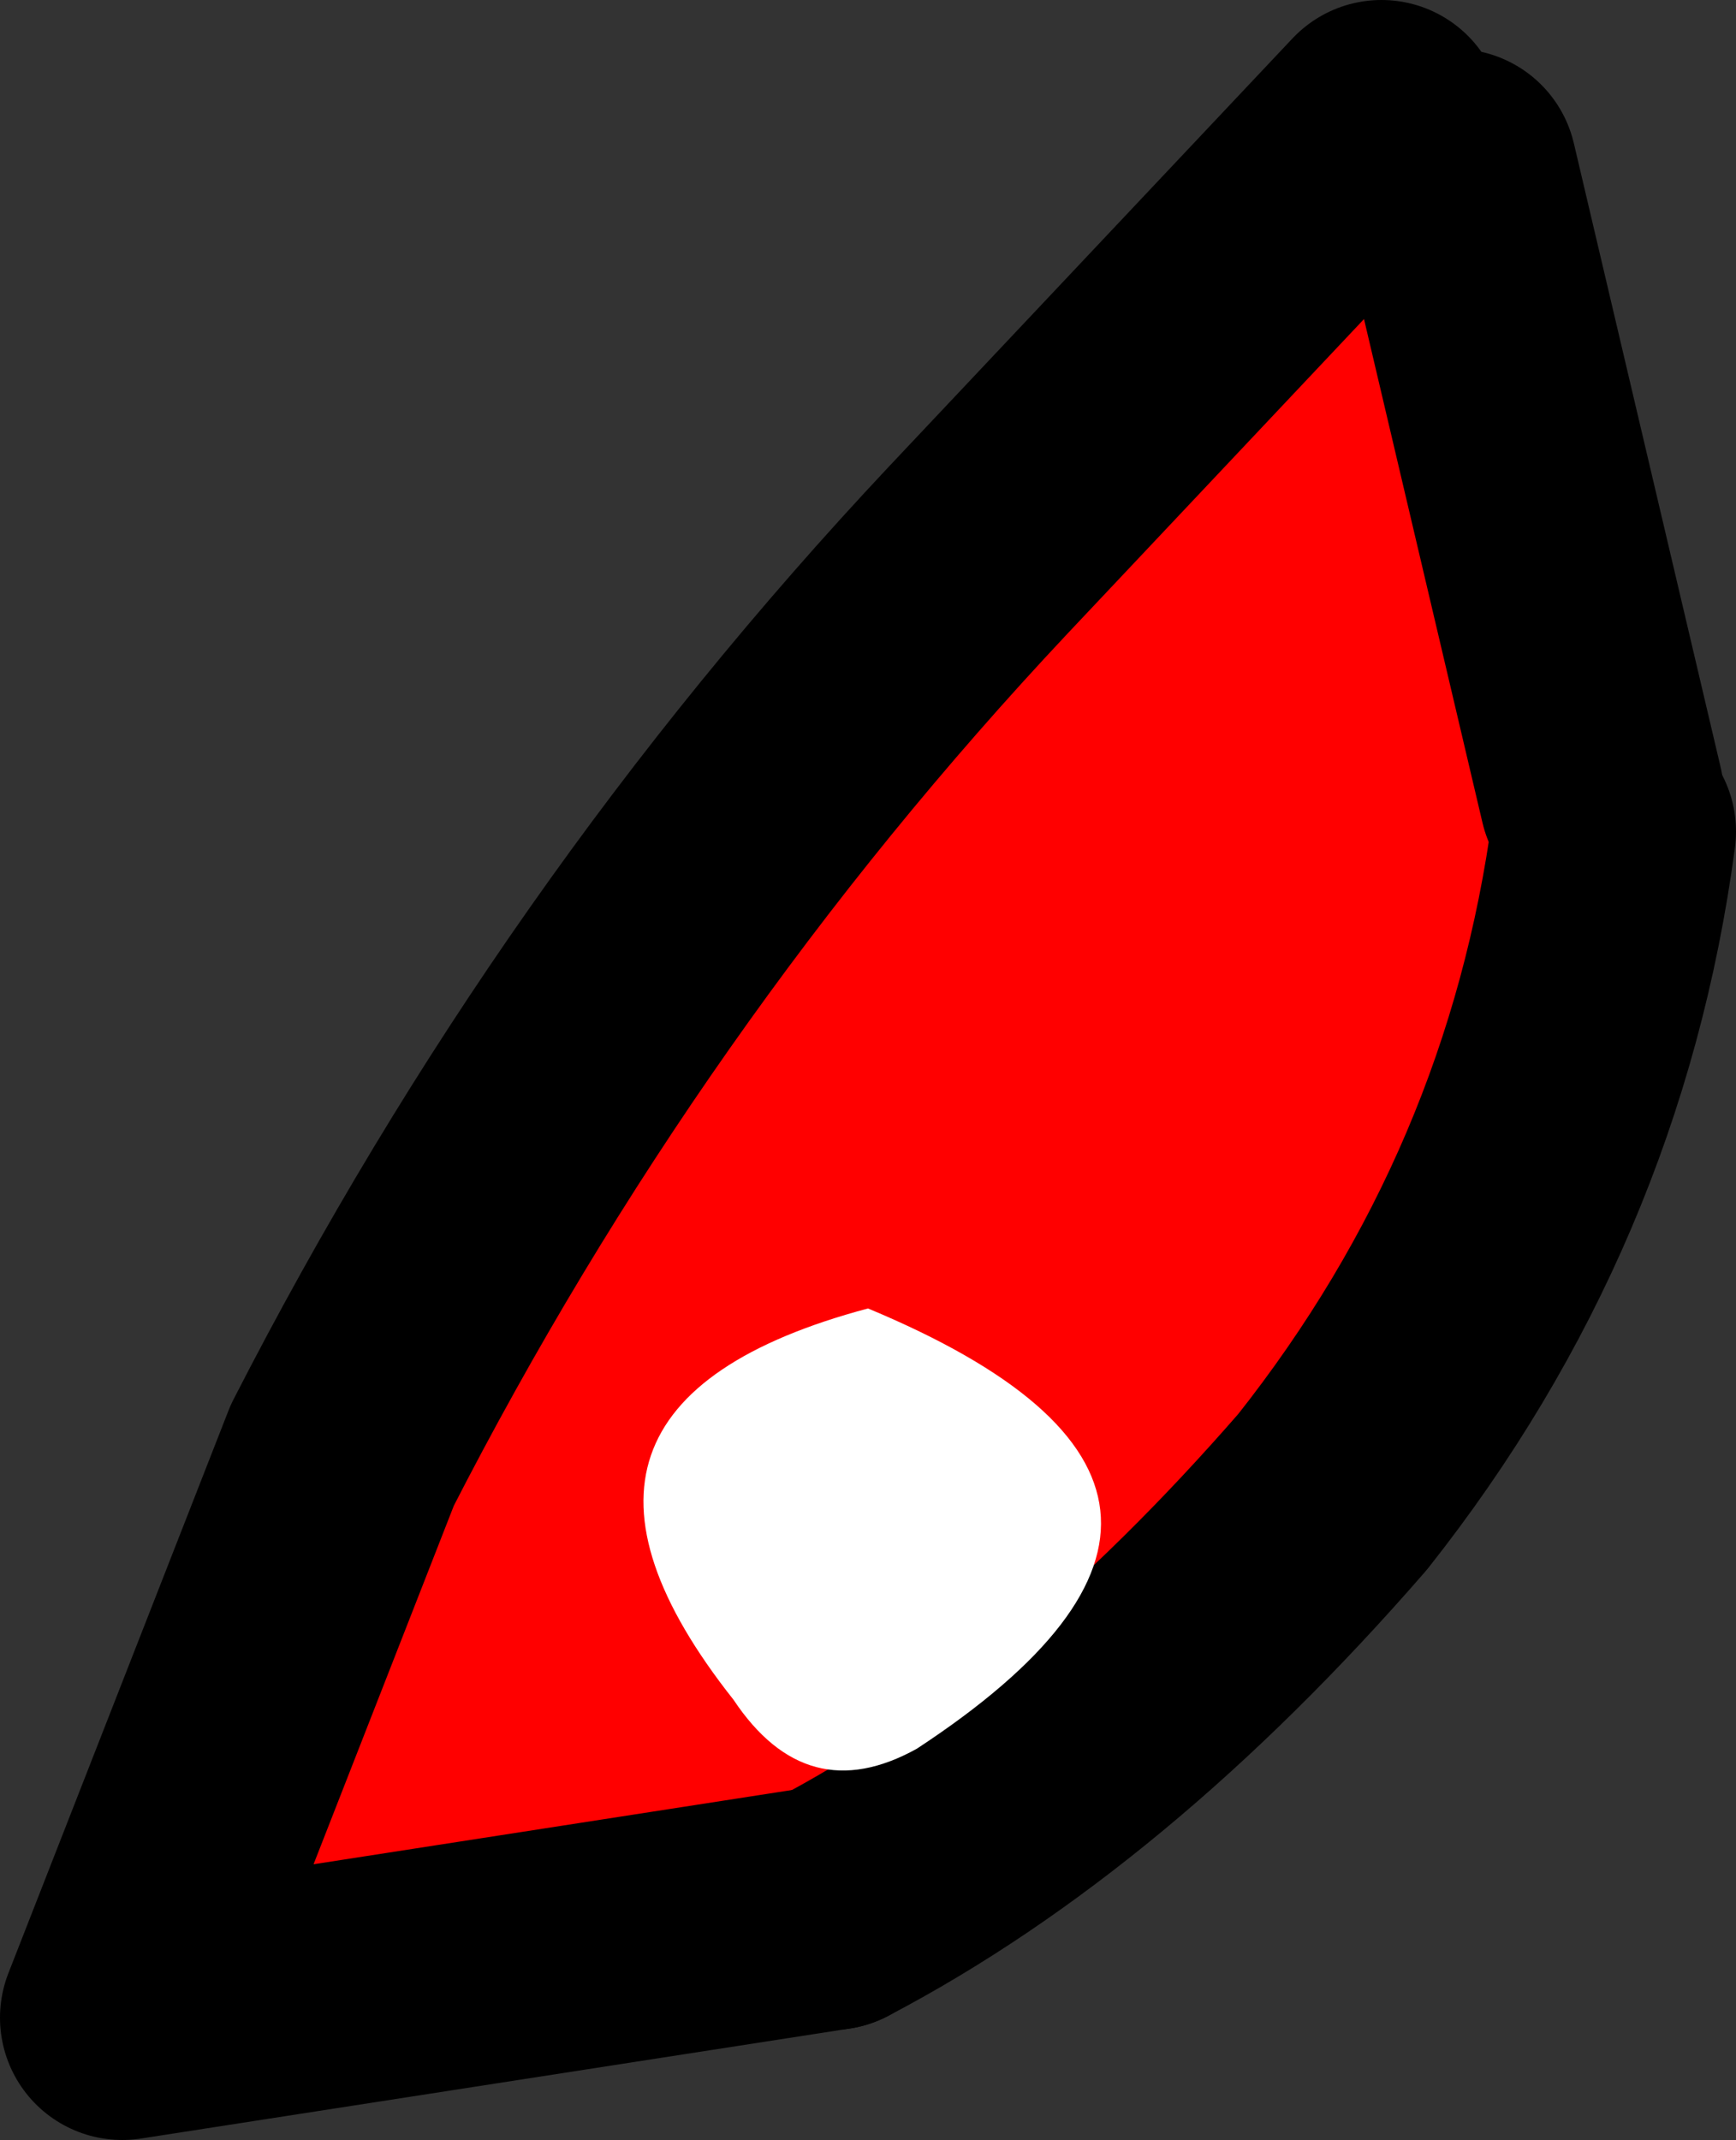 <?xml version="1.0" encoding="UTF-8" standalone="no"?>
<svg xmlns:ffdec="https://www.free-decompiler.com/flash" xmlns:xlink="http://www.w3.org/1999/xlink" ffdec:objectType="shape" height="8.75px" width="7.1px" xmlns="http://www.w3.org/2000/svg">
  <rect width="100%" height="100%" fill="#333333" stroke="none"/>
  <g transform="matrix(1.0, 0.0, 0.0, 1.0, 37.0, -6.65)">
    <path d="M-30.45 9.9 L-30.3 9.9 -30.3 10.0 -30.4 10.05 Q-30.6 11.55 -31.55 12.75 -32.55 13.9 -33.6 14.45 L-36.5 14.9 -35.6 12.6 Q-34.55 10.55 -33.0 8.9 L-31.35 7.15 -31.05 7.35 -30.45 9.9" fill="#ff0000" fill-rule="evenodd" stroke="none"/>
    <path d="M-30.45 9.9 L-31.05 7.35 M-31.35 7.15 L-33.0 8.9 Q-34.55 10.55 -35.6 12.6 L-36.5 14.9 -33.6 14.45" fill="none" stroke="#000000" stroke-linecap="round" stroke-linejoin="round" stroke-width="1.0"/>
    <path d="M-33.6 14.45 Q-32.55 13.9 -31.55 12.75 -30.6 11.55 -30.4 10.05" fill="none" stroke="#000000" stroke-linecap="round" stroke-linejoin="round" stroke-width="1.0"/>
    <path d="M-33.25 13.8 Q-33.7 14.05 -34.0 13.6 -34.95 12.4 -33.45 12.0 -31.65 12.75 -33.25 13.8" fill="#ffffff" fill-rule="evenodd" stroke="none"/>
  </g>
</svg>
